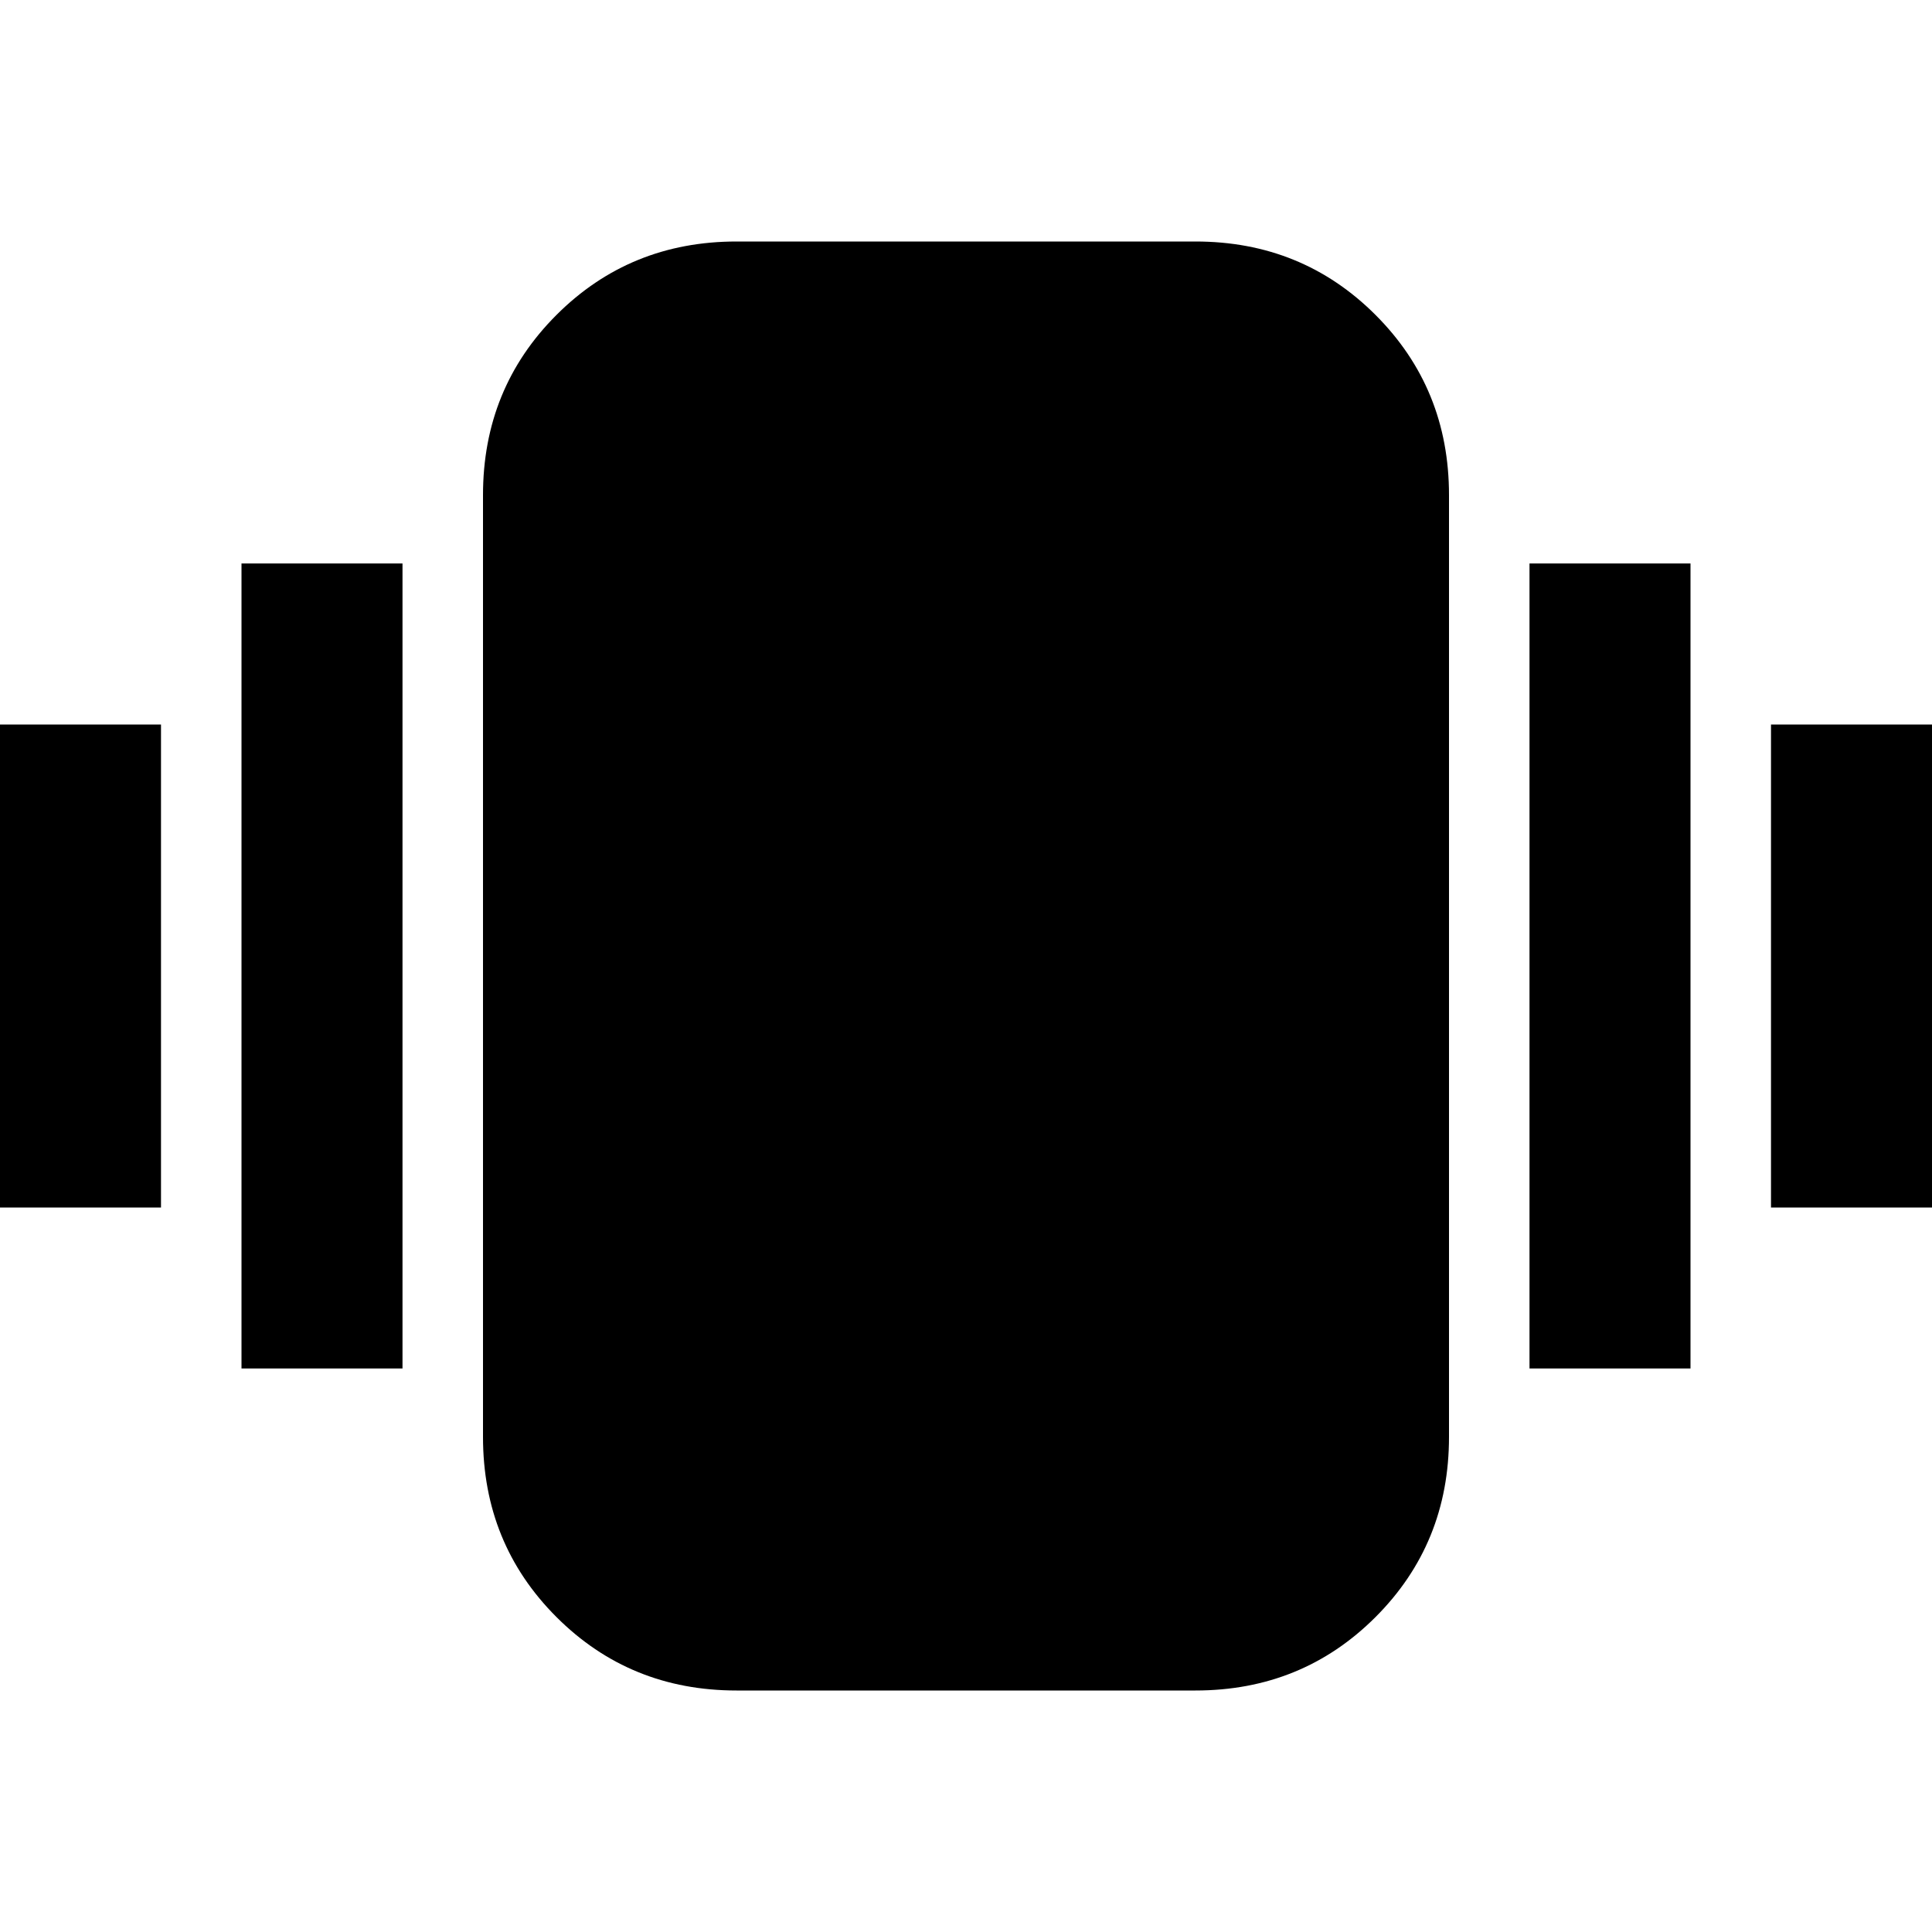 <svg xmlns="http://www.w3.org/2000/svg" height="24" viewBox="0 -960 960 960" width="24"><path d="M0-360v-240h80v240H0Zm120 80v-400h80v400h-80Zm760-80v-240h80v240h-80Zm-120 80v-400h80v400h-80ZM366-120q-53 0-89.5-36.5T240-246v-468q0-53 36.5-89.5T366-840h228q53 0 89.5 36.5T720-714v468q0 53-36.5 89.5T594-120H366Z"/></svg>